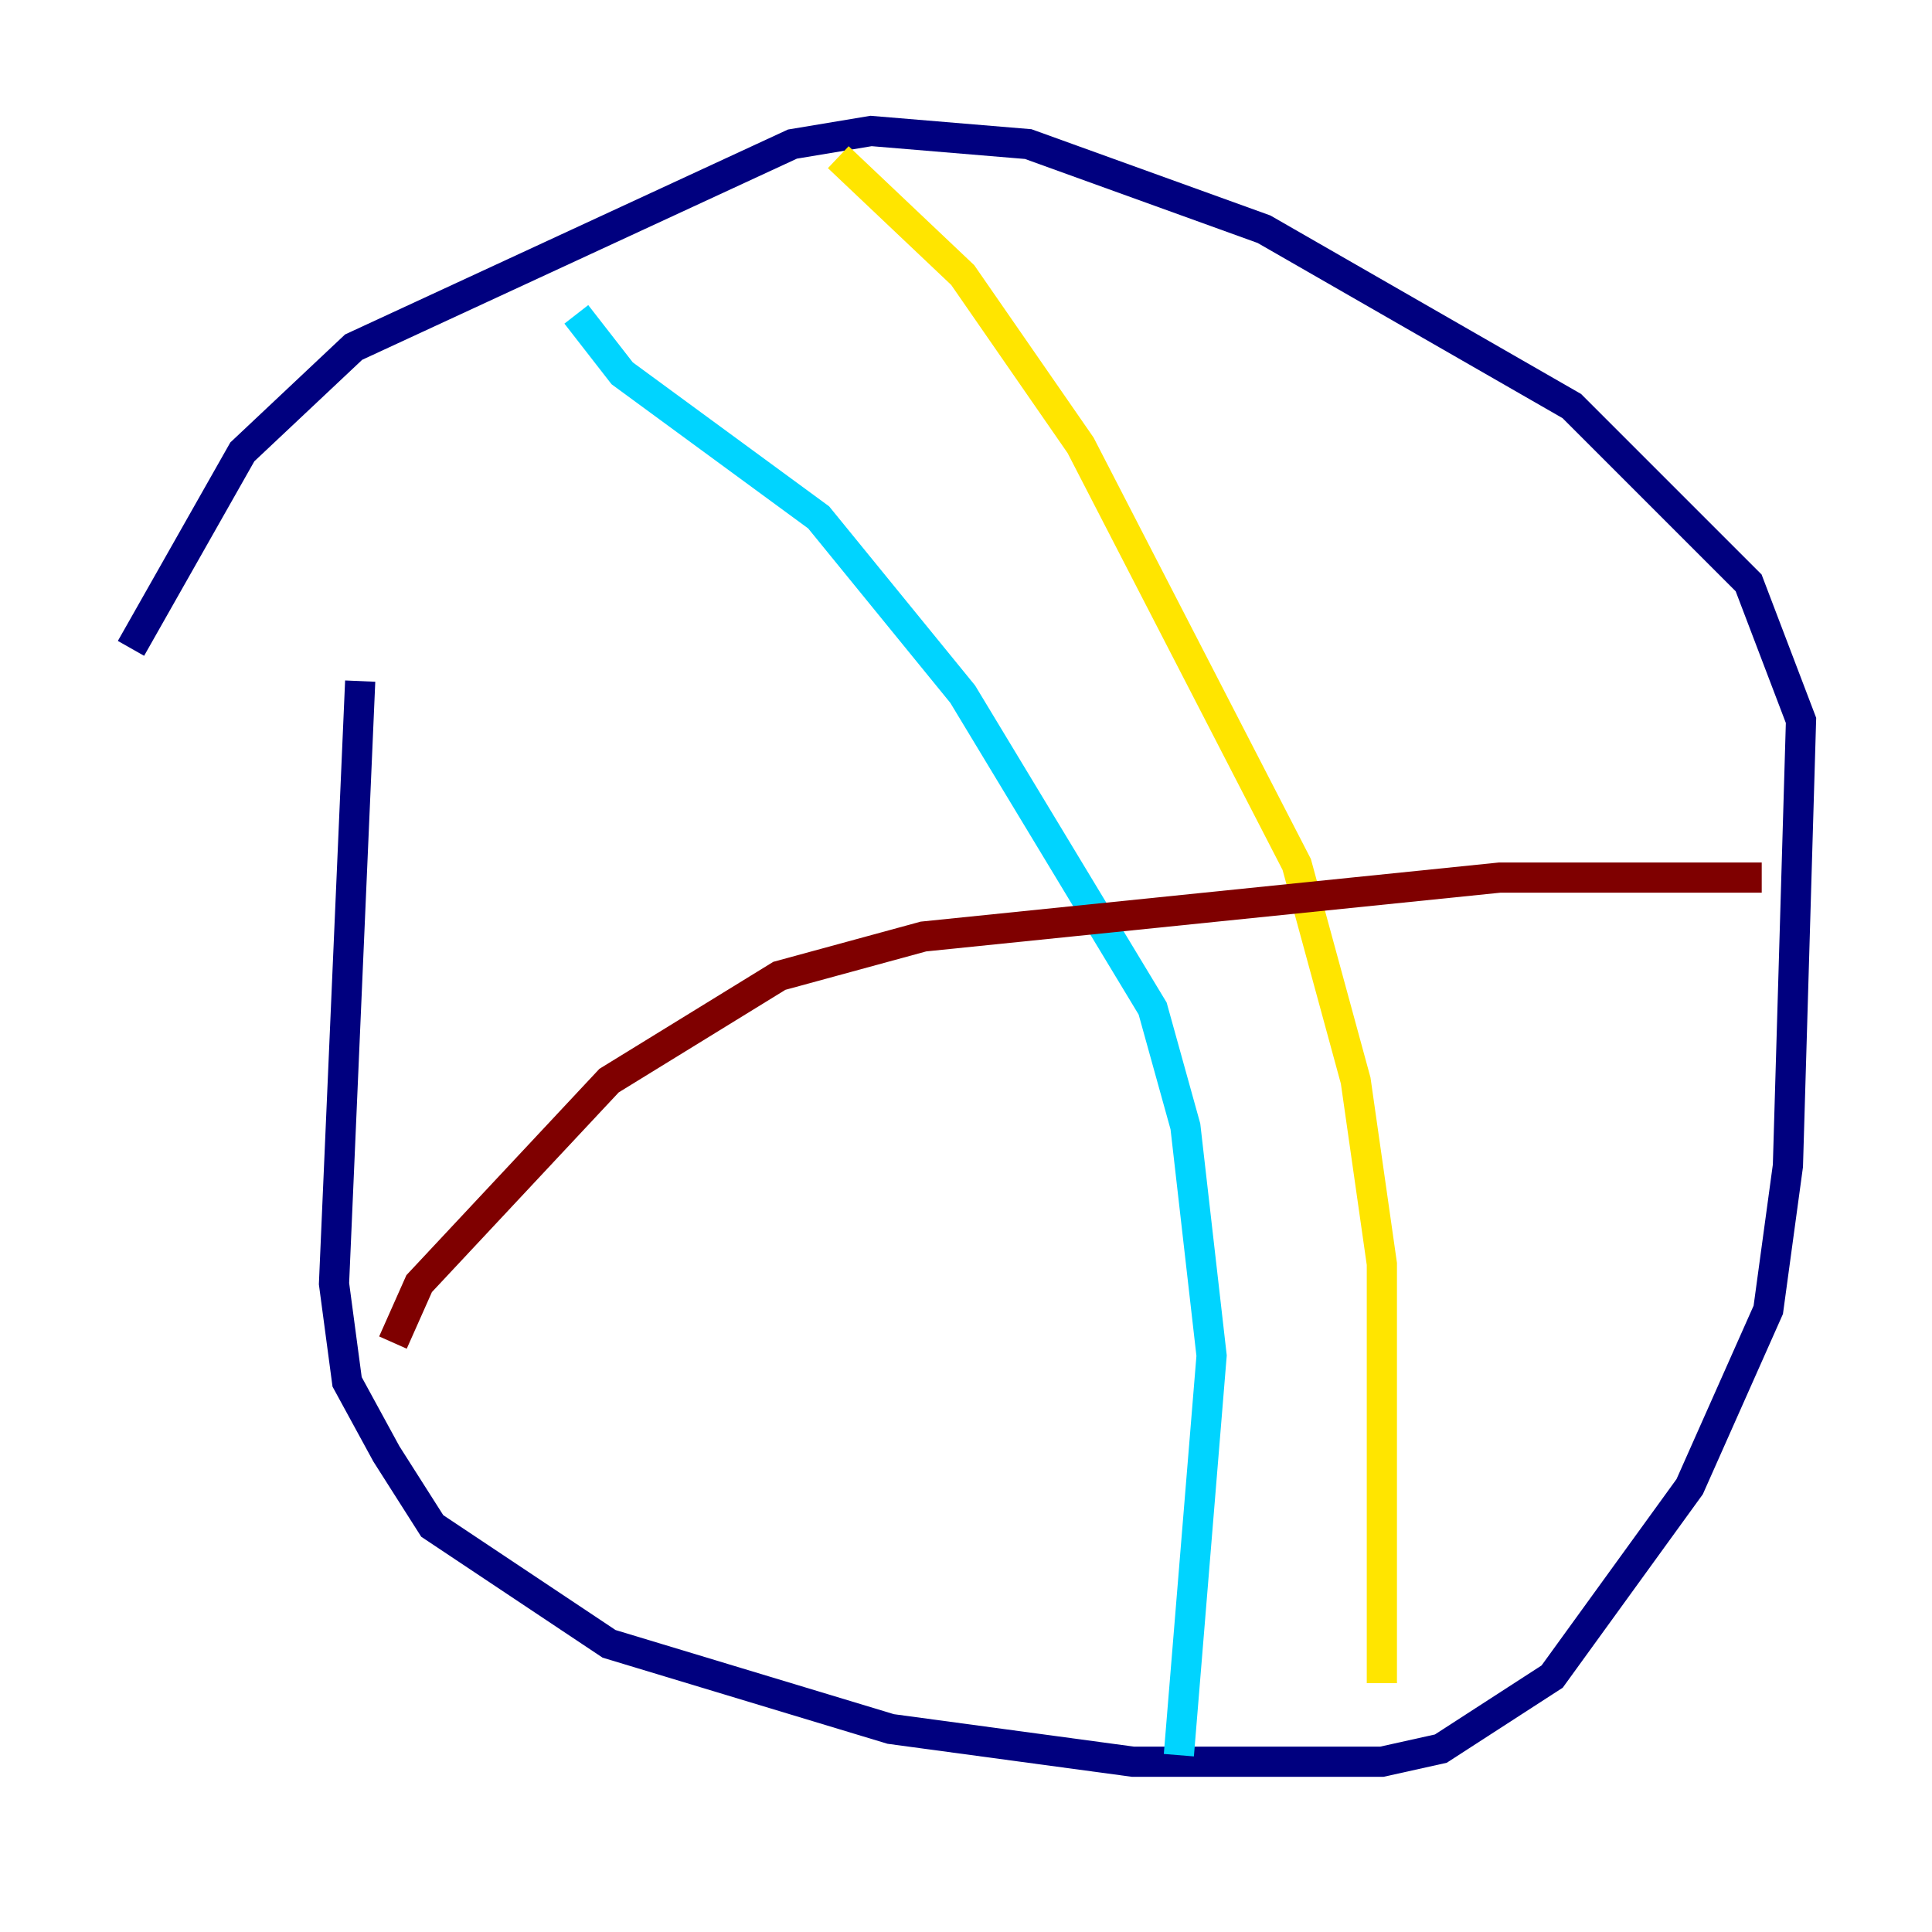 <?xml version="1.0" encoding="utf-8" ?>
<svg baseProfile="tiny" height="128" version="1.2" viewBox="0,0,128,128" width="128" xmlns="http://www.w3.org/2000/svg" xmlns:ev="http://www.w3.org/2001/xml-events" xmlns:xlink="http://www.w3.org/1999/xlink"><defs /><polyline fill="none" points="23.864,45.125 22.129,85.044 22.997,91.552 25.6,96.325 28.637,101.098 40.352,108.909 59.01,114.549 75.064,116.719 91.552,116.719 95.458,115.851 102.834,111.078 111.946,98.495 117.153,86.78 118.454,77.234 119.322,47.729 115.851,38.617 104.136,26.902 83.742,15.186 68.122,9.546 57.709,8.678 52.502,9.546 23.43,22.997 16.054,29.939 8.678,42.956" stroke="#00007f" stroke-width="2" /><polyline fill="none" points="38.183,20.827 41.22,24.732 54.237,34.278 63.783,45.993 76.366,66.82 78.536,74.63 80.271,89.817 78.102,116.285" stroke="#00d4ff" stroke-width="2" /><polyline fill="none" points="55.539,10.414 63.783,18.224 71.593,29.505 85.912,57.275 89.817,71.593 91.552,83.742 91.552,111.512" stroke="#ffe500" stroke-width="2" /><polyline fill="none" points="26.034,88.949 27.77,85.044 40.352,71.593 51.634,64.651 61.18,62.047 99.363,58.142 116.719,58.142" stroke="#7f0000" stroke-width="2" /></svg>